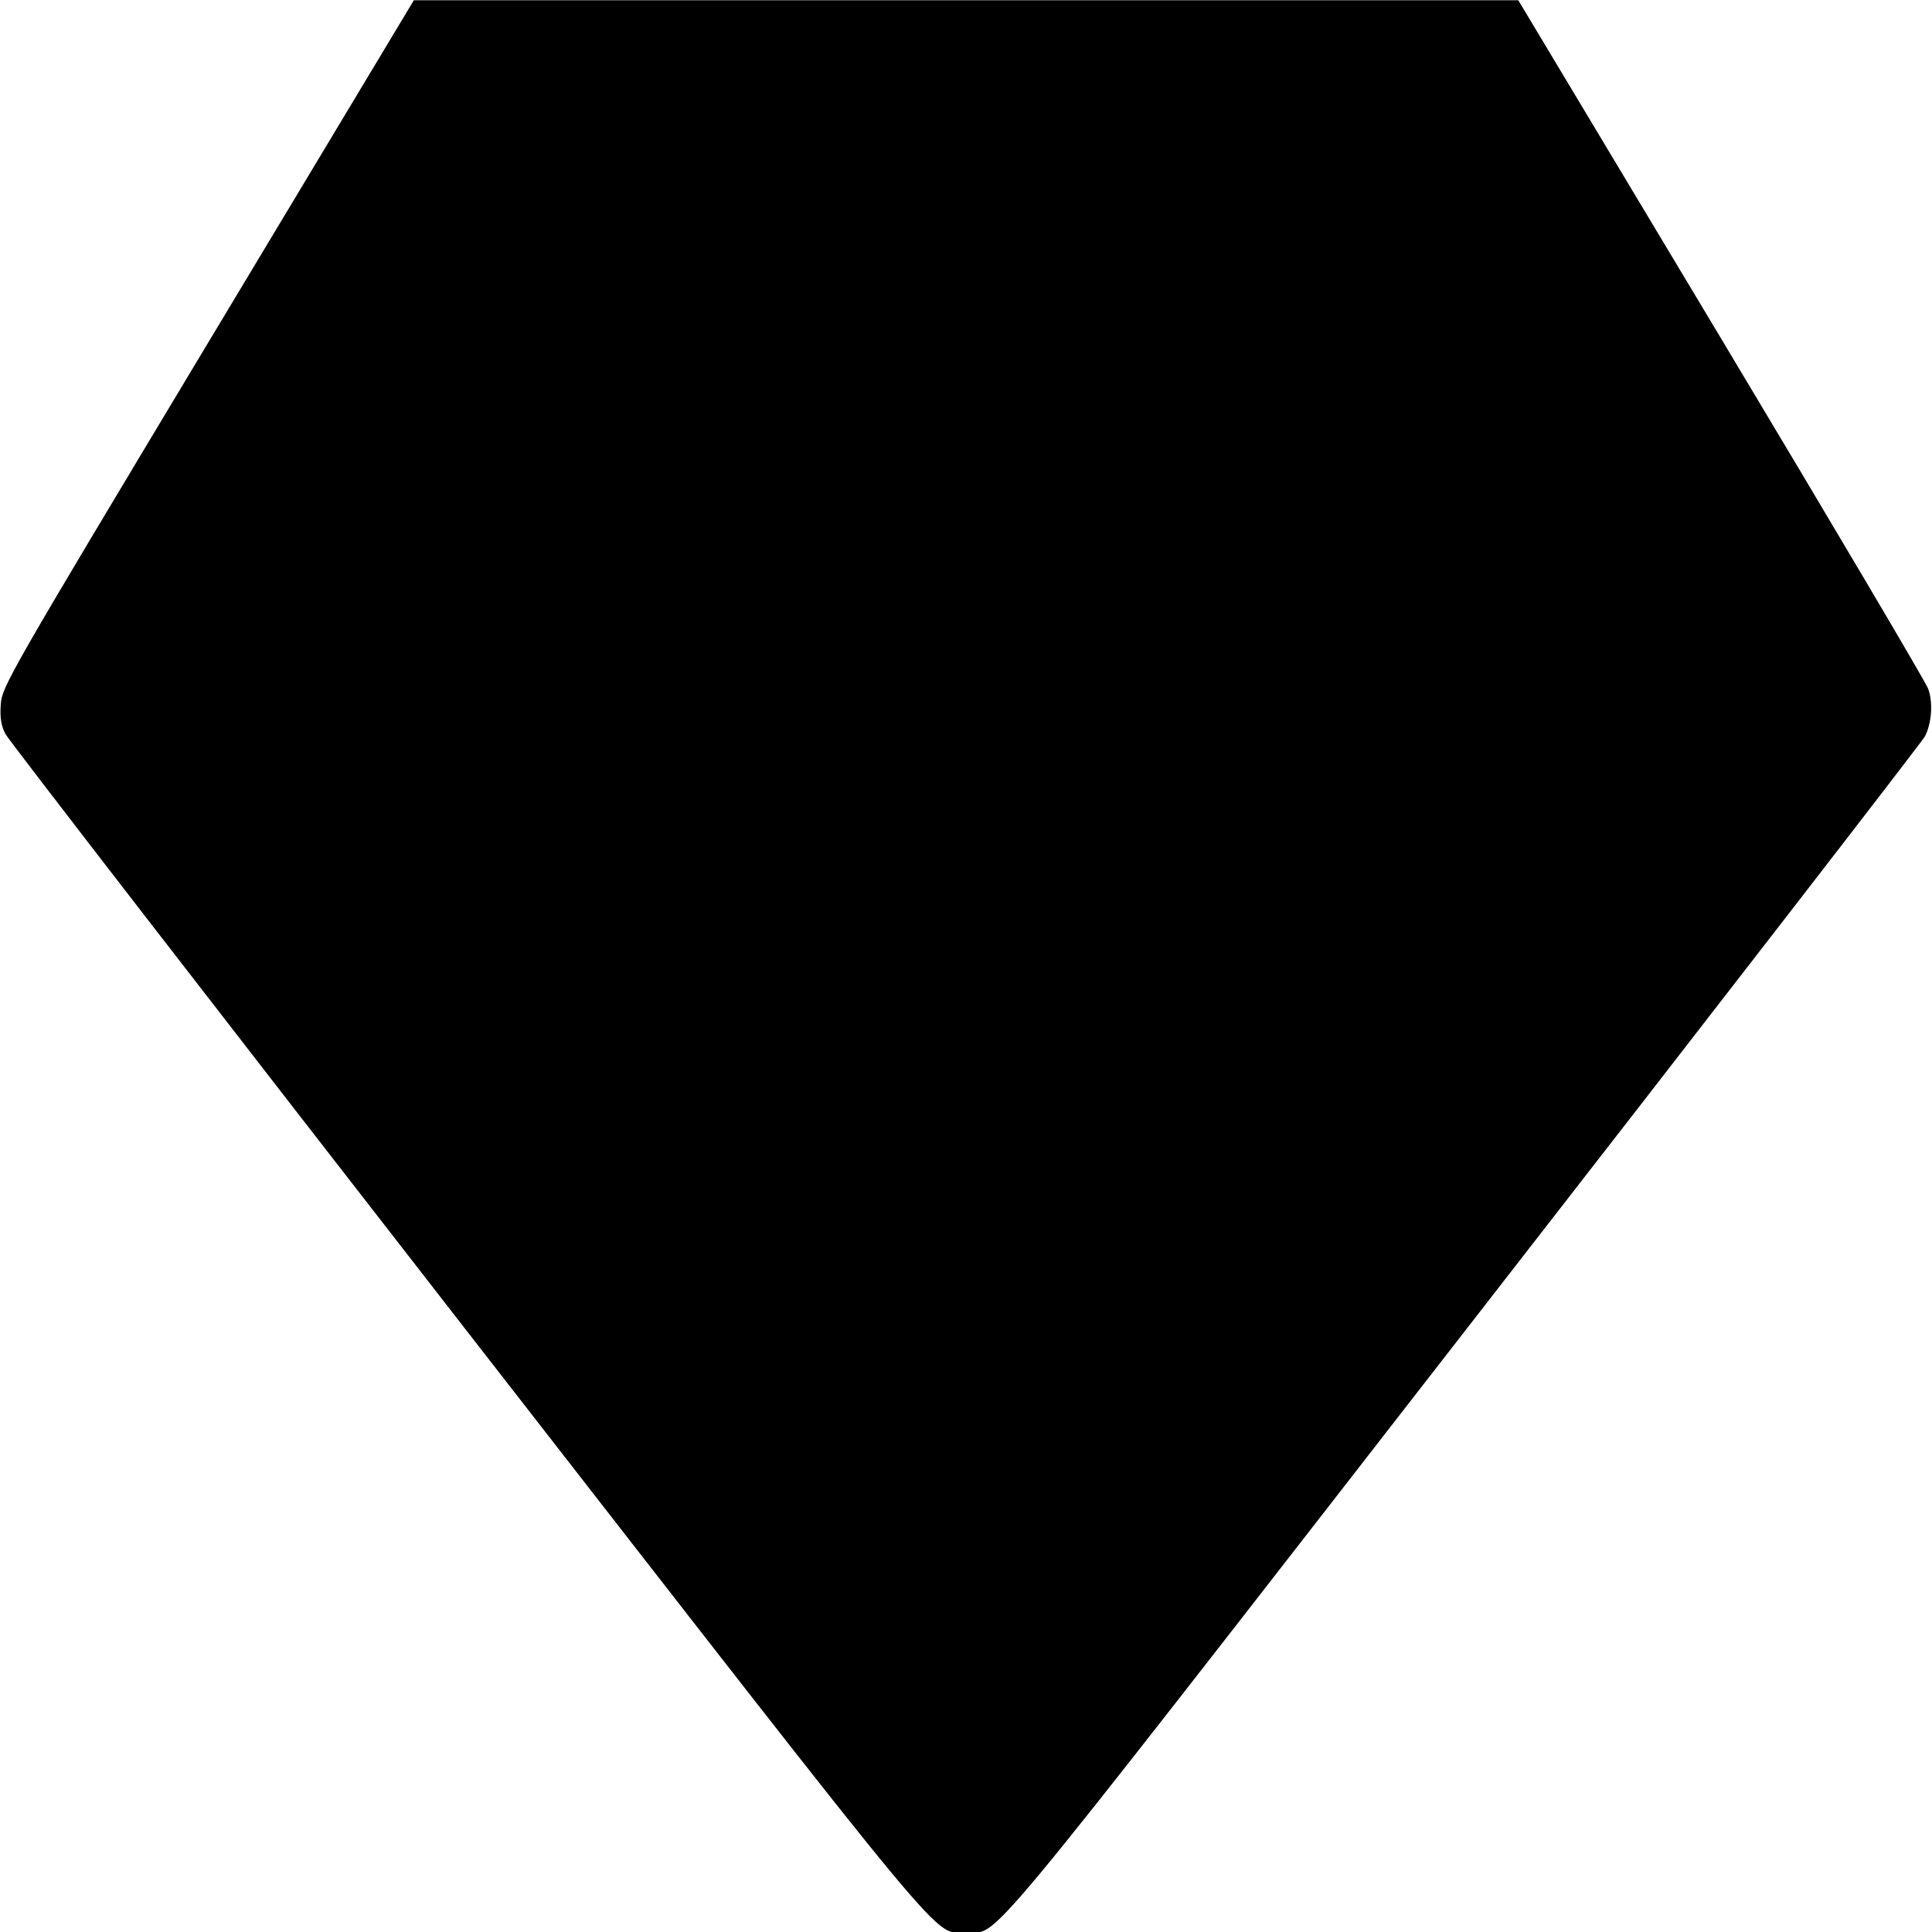 <svg fill="none" viewBox="0 0 15 15" xmlns="http://www.w3.org/2000/svg"><path d="M1.614 2.664 C 0.061 5.251,0.015 5.331,0.006 5.470 C -0.001 5.574,0.009 5.636,0.043 5.700 C 0.068 5.748,1.682 7.836,3.630 10.341 C 7.500 15.315,7.238 15.000,7.500 15.000 C 7.763 15.000,7.500 15.318,11.369 10.340 C 13.316 7.836,14.926 5.755,14.946 5.716 C 14.998 5.612,15.009 5.452,14.970 5.347 C 14.952 5.297,14.229 4.074,13.363 2.629 L 11.788 0.002 7.500 0.002 L 3.213 0.002 1.614 2.664 " fill="currentColor" stroke="none" fill-rule="evenodd"></path></svg>